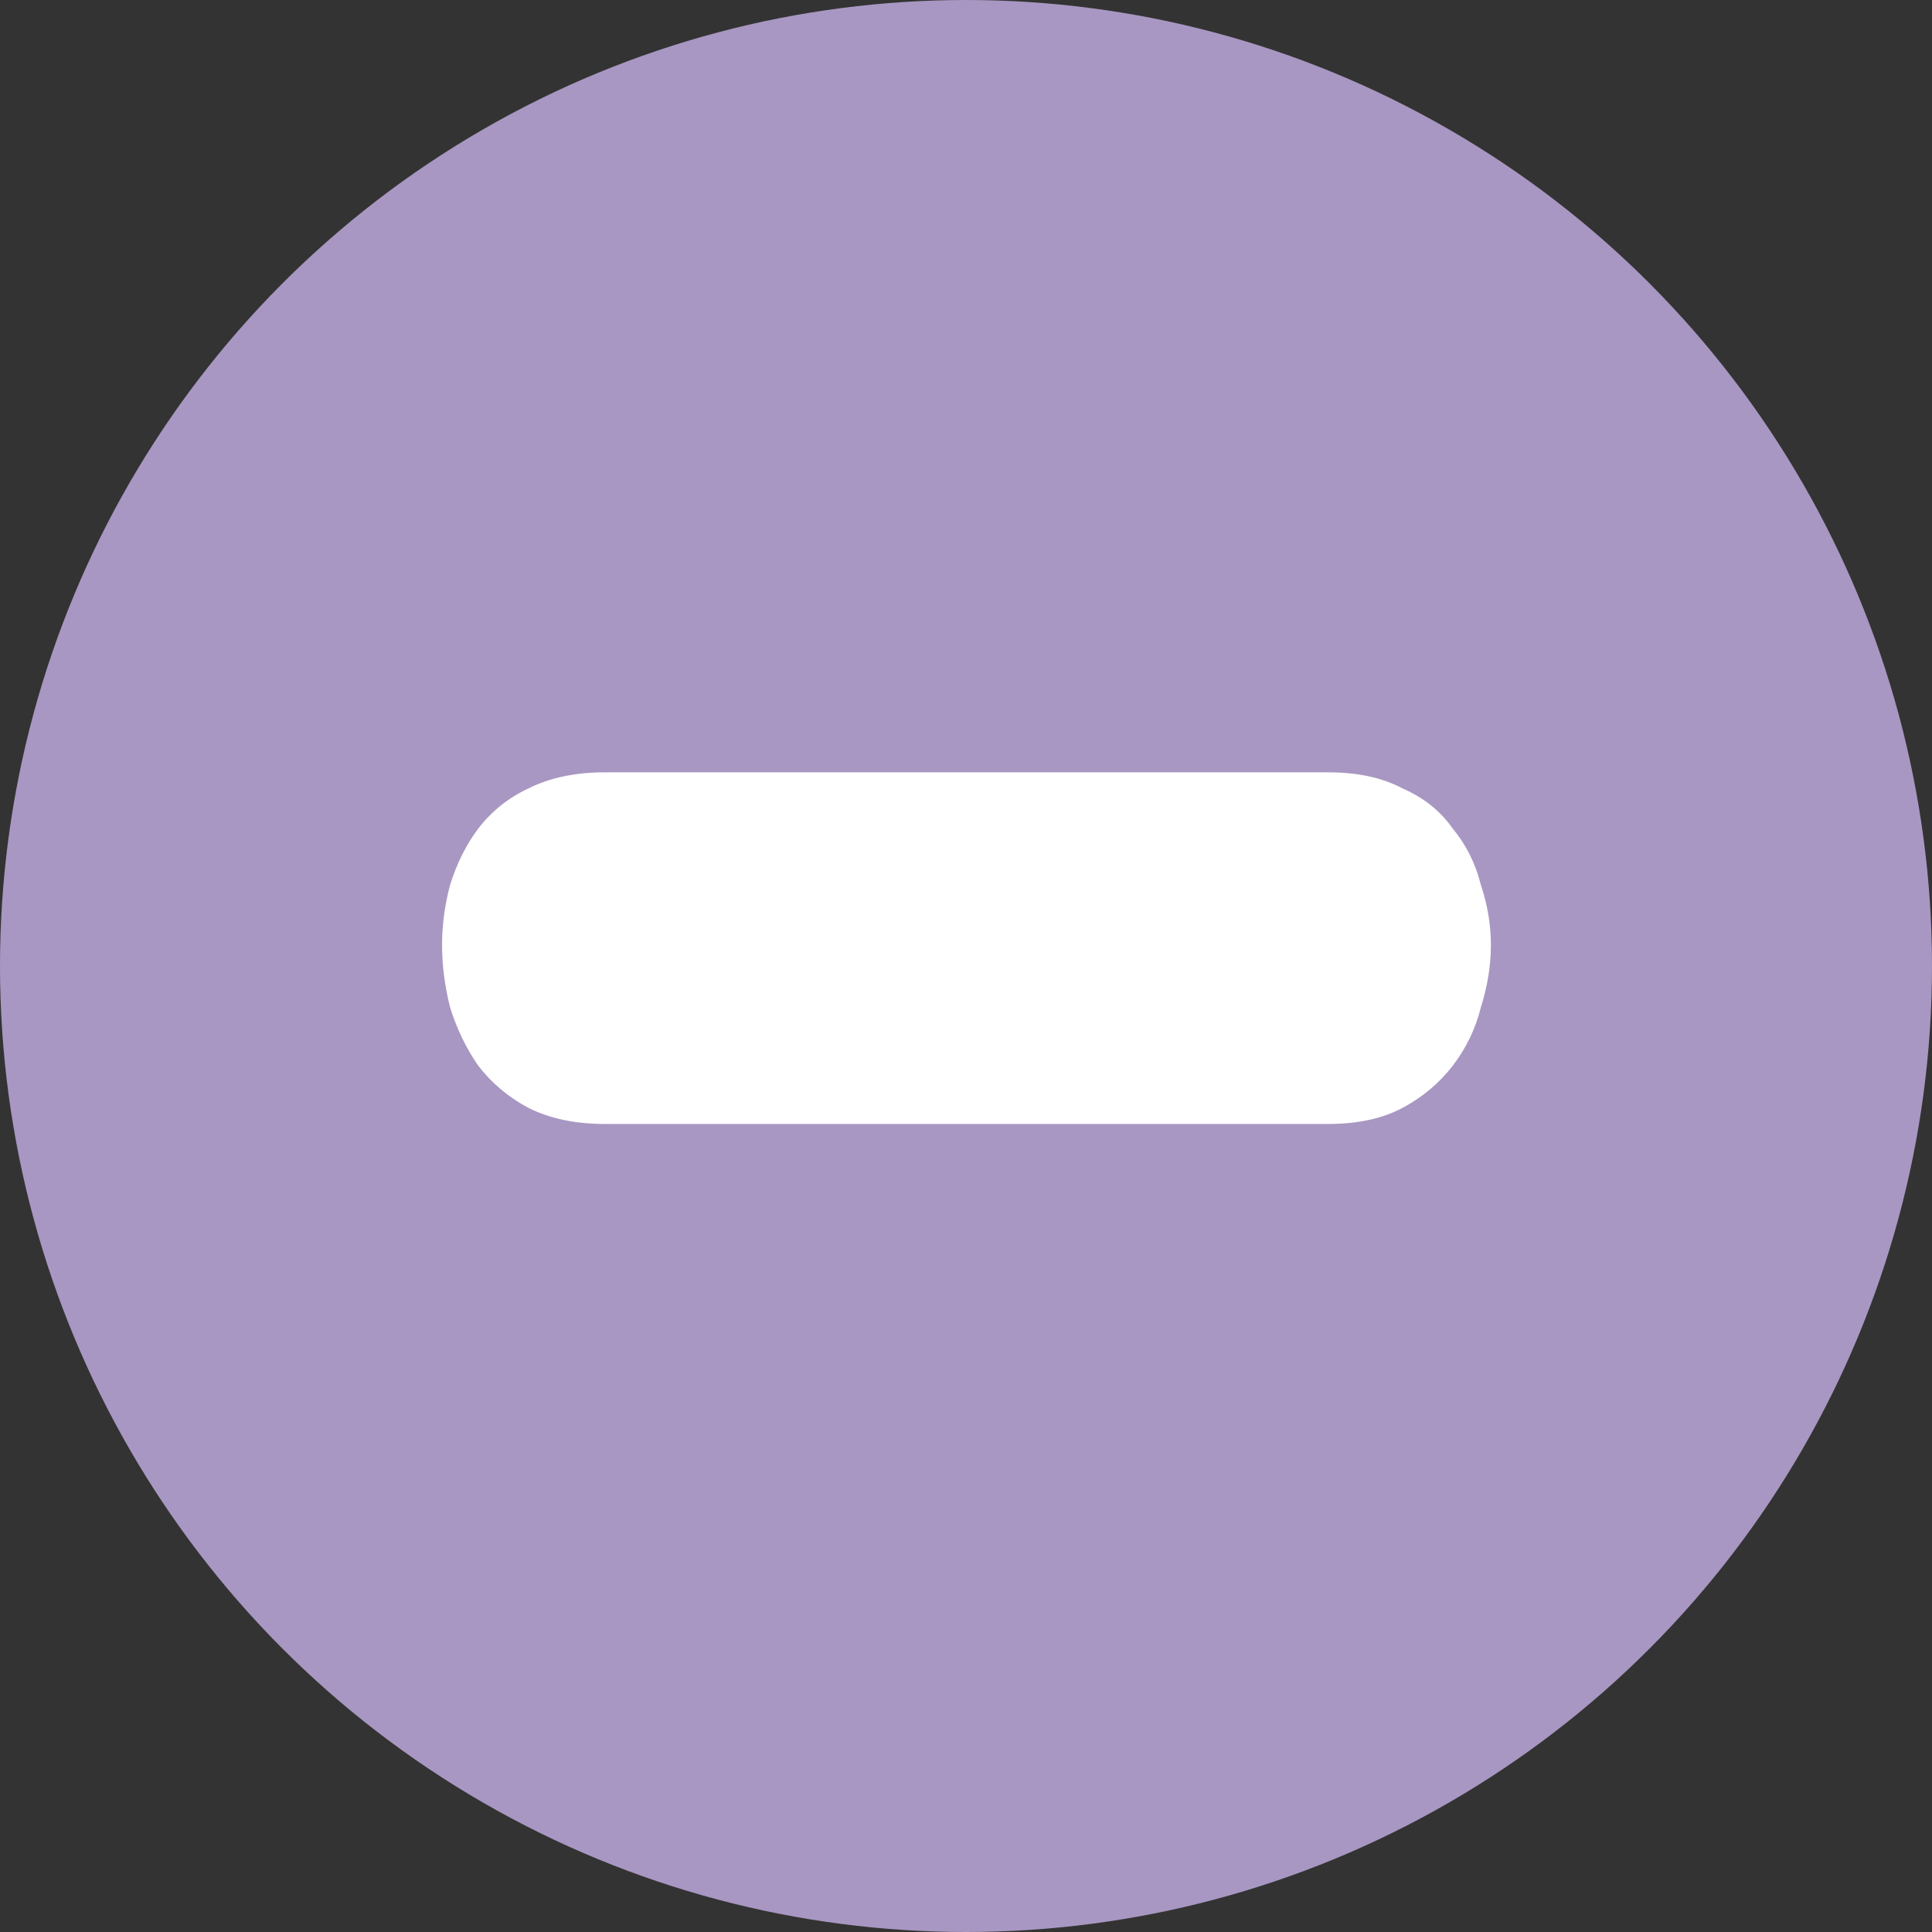<svg width="100" height="100" viewBox="0 0 100 100" fill="none" xmlns="http://www.w3.org/2000/svg">
<rect x="0" y="0" width="100" height="100" fill="#333333" stroke="none"/>
<circle cx="50" cy="50" r="50" fill="#A897C2"/>
<path d="M22.881 48.92C22.881 47.88 23.019 46.84 23.297 45.8C23.643 44.691 24.129 43.72 24.753 42.888C25.446 41.987 26.313 41.293 27.353 40.808C28.462 40.253 29.779 39.976 31.305 39.976H68.745C70.27 39.976 71.553 40.253 72.593 40.808C73.702 41.293 74.569 41.987 75.193 42.888C75.886 43.72 76.371 44.691 76.649 45.8C76.996 46.84 77.169 47.88 77.169 48.92C77.169 49.96 76.996 51.035 76.649 52.144C76.371 53.253 75.886 54.259 75.193 55.16C74.499 56.061 73.633 56.789 72.593 57.344C71.553 57.899 70.27 58.176 68.745 58.176H31.305C29.779 58.176 28.462 57.899 27.353 57.344C26.313 56.789 25.446 56.061 24.753 55.16C24.129 54.259 23.643 53.253 23.297 52.144C23.019 51.035 22.881 49.96 22.881 48.92Z" fill="white"/>
</svg>
